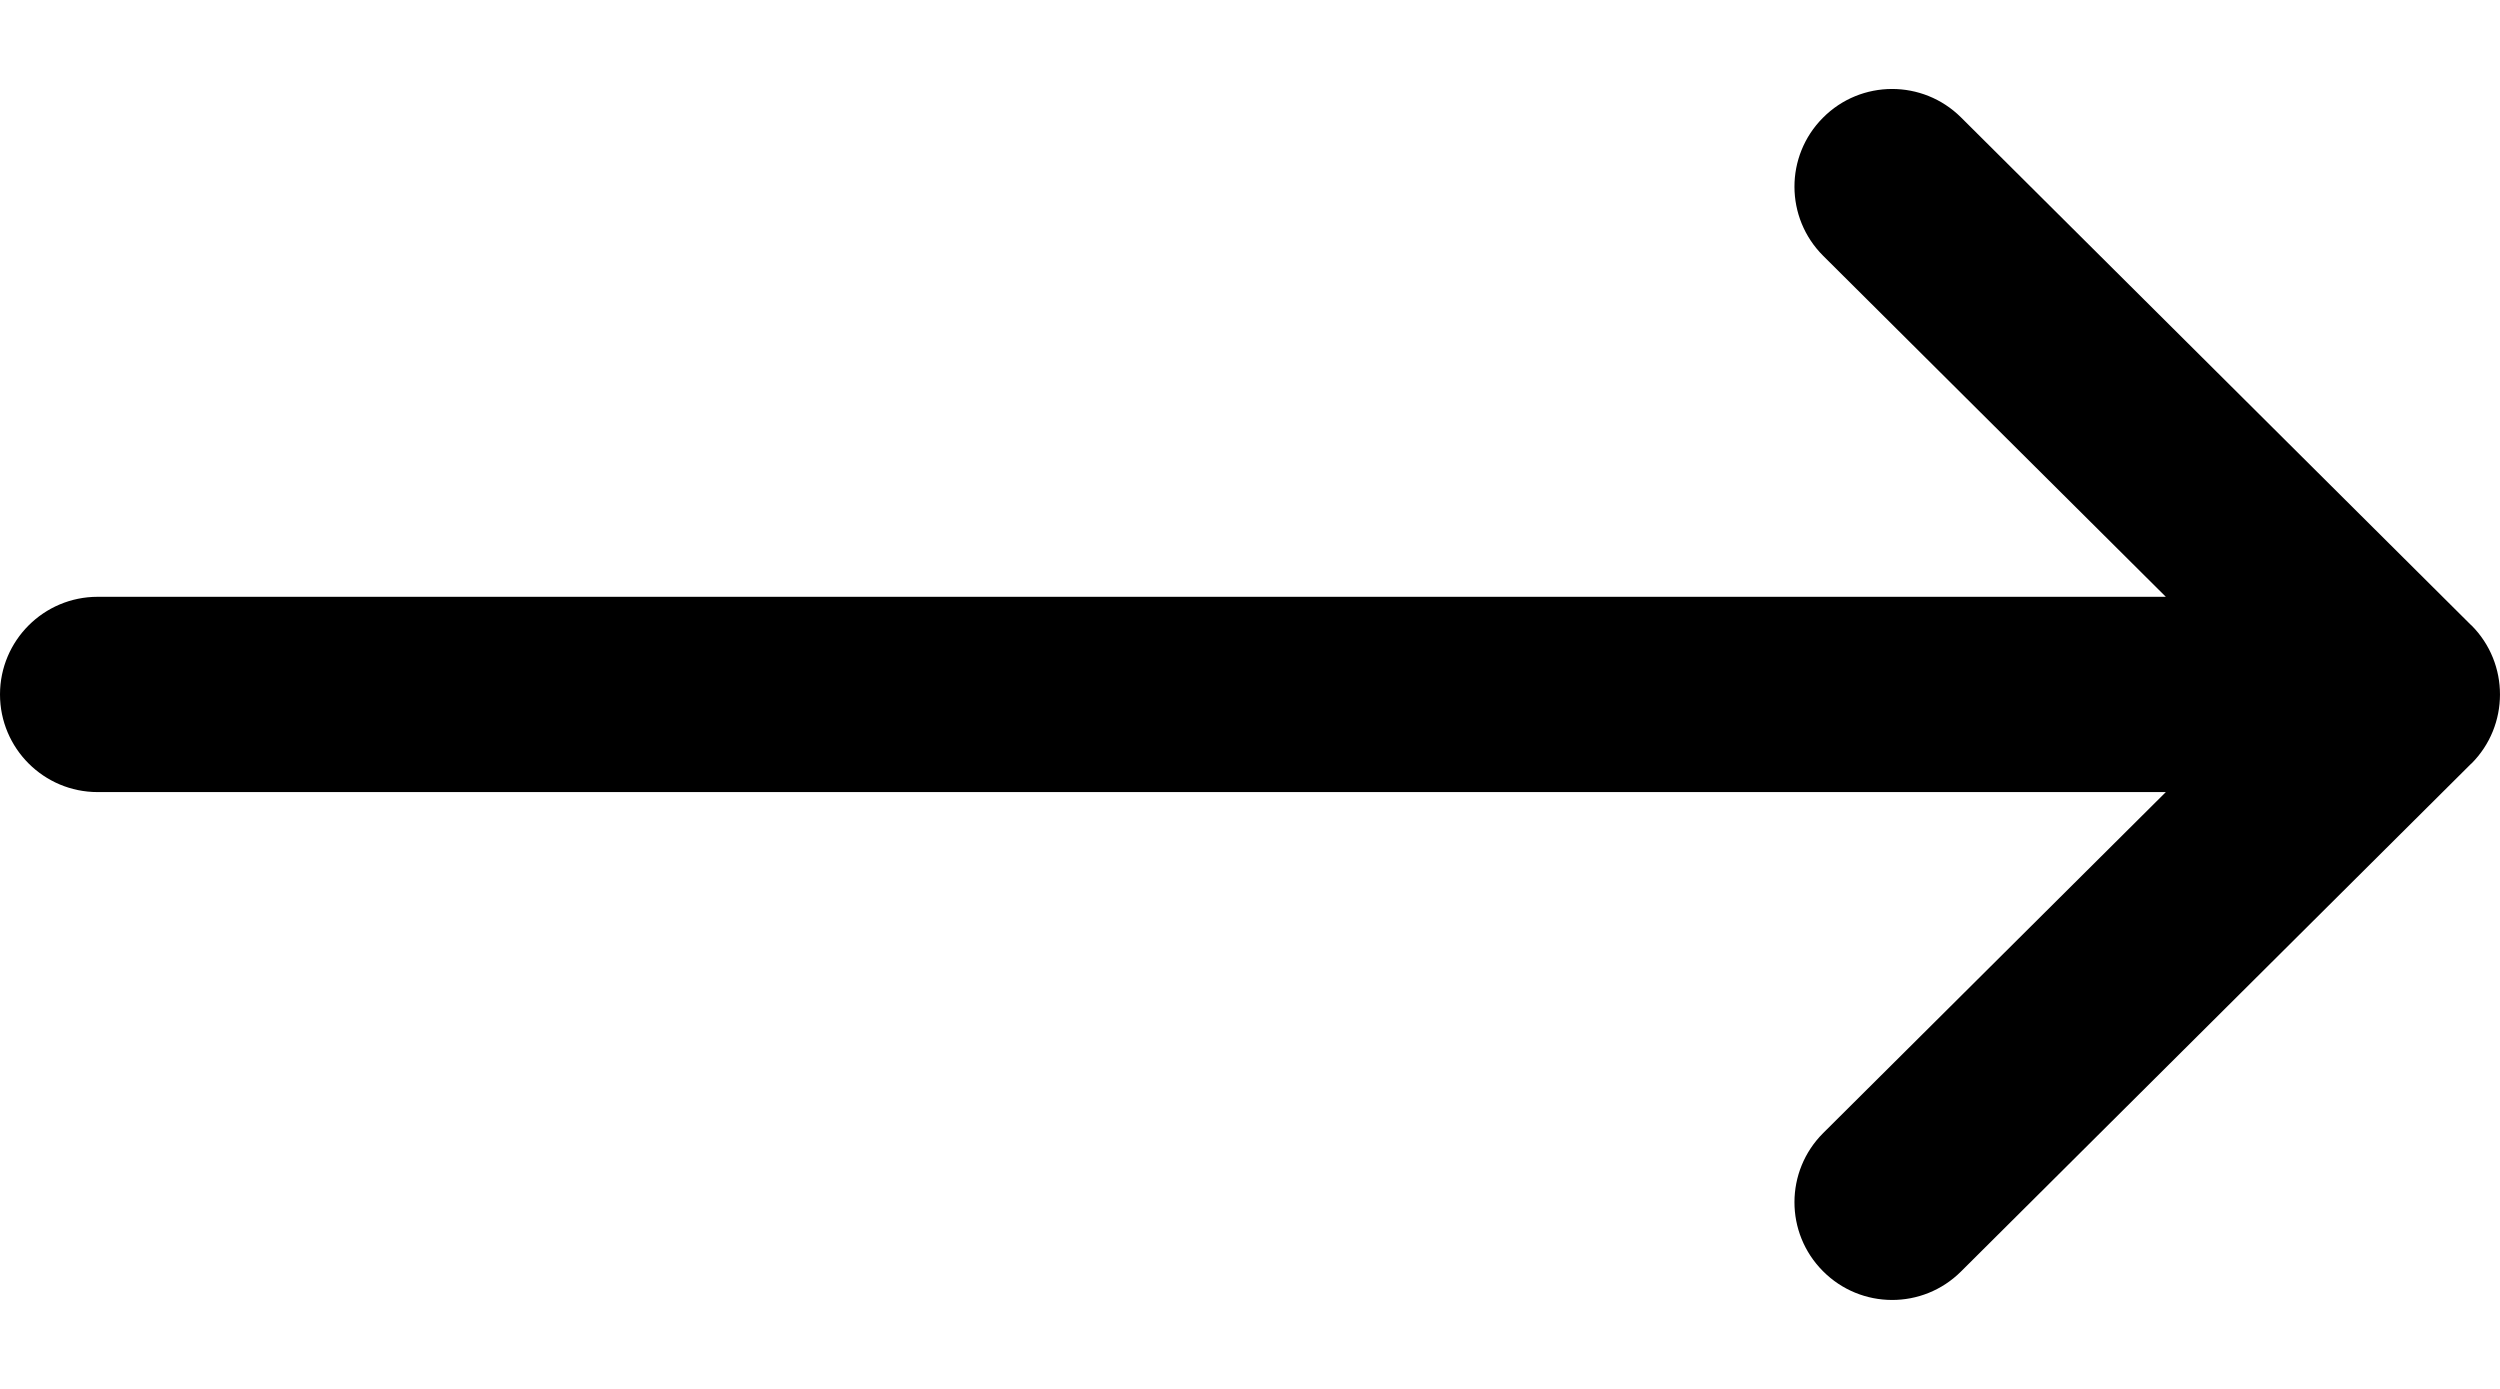 <svg class="news__arrow  news__info-link" width="18" height="10" viewBox="0 0 18 10" fill="none"
   xmlns="http://www.w3.org/2000/svg">
   <g clip-path="url(#clip0_258_164)">
      <g clip-path="url(#clip1_258_164)">
         <path
            d="M17.794 5.498C17.794 5.498 17.793 5.498 17.793 5.498L14.119 9.155C13.844 9.429 13.399 9.428 13.125 9.152C12.851 8.877 12.852 8.432 13.127 8.158L15.594 5.703H0.703C0.315 5.703 0 5.388 0 5C0 4.612 0.315 4.297 0.703 4.297H15.594L13.127 1.842C12.852 1.568 12.851 1.123 13.125 0.848C13.399 0.572 13.844 0.572 14.119 0.845L17.793 4.502C17.793 4.502 17.794 4.502 17.794 4.502C18.069 4.777 18.068 5.224 17.794 5.498Z"
            fill="black" />
      </g>
   </g>
   <defs>
      <clipPath id="clip0_258_164">
         <rect width="10" height="18" fill="white" transform="matrix(0 1 -1 0 18 0)" />
      </clipPath>
      <clipPath id="clip1_258_164">
         <rect width="18" height="18" fill="white" transform="matrix(1 0 0 -1 0 14)" />
      </clipPath>
   </defs>
</svg>